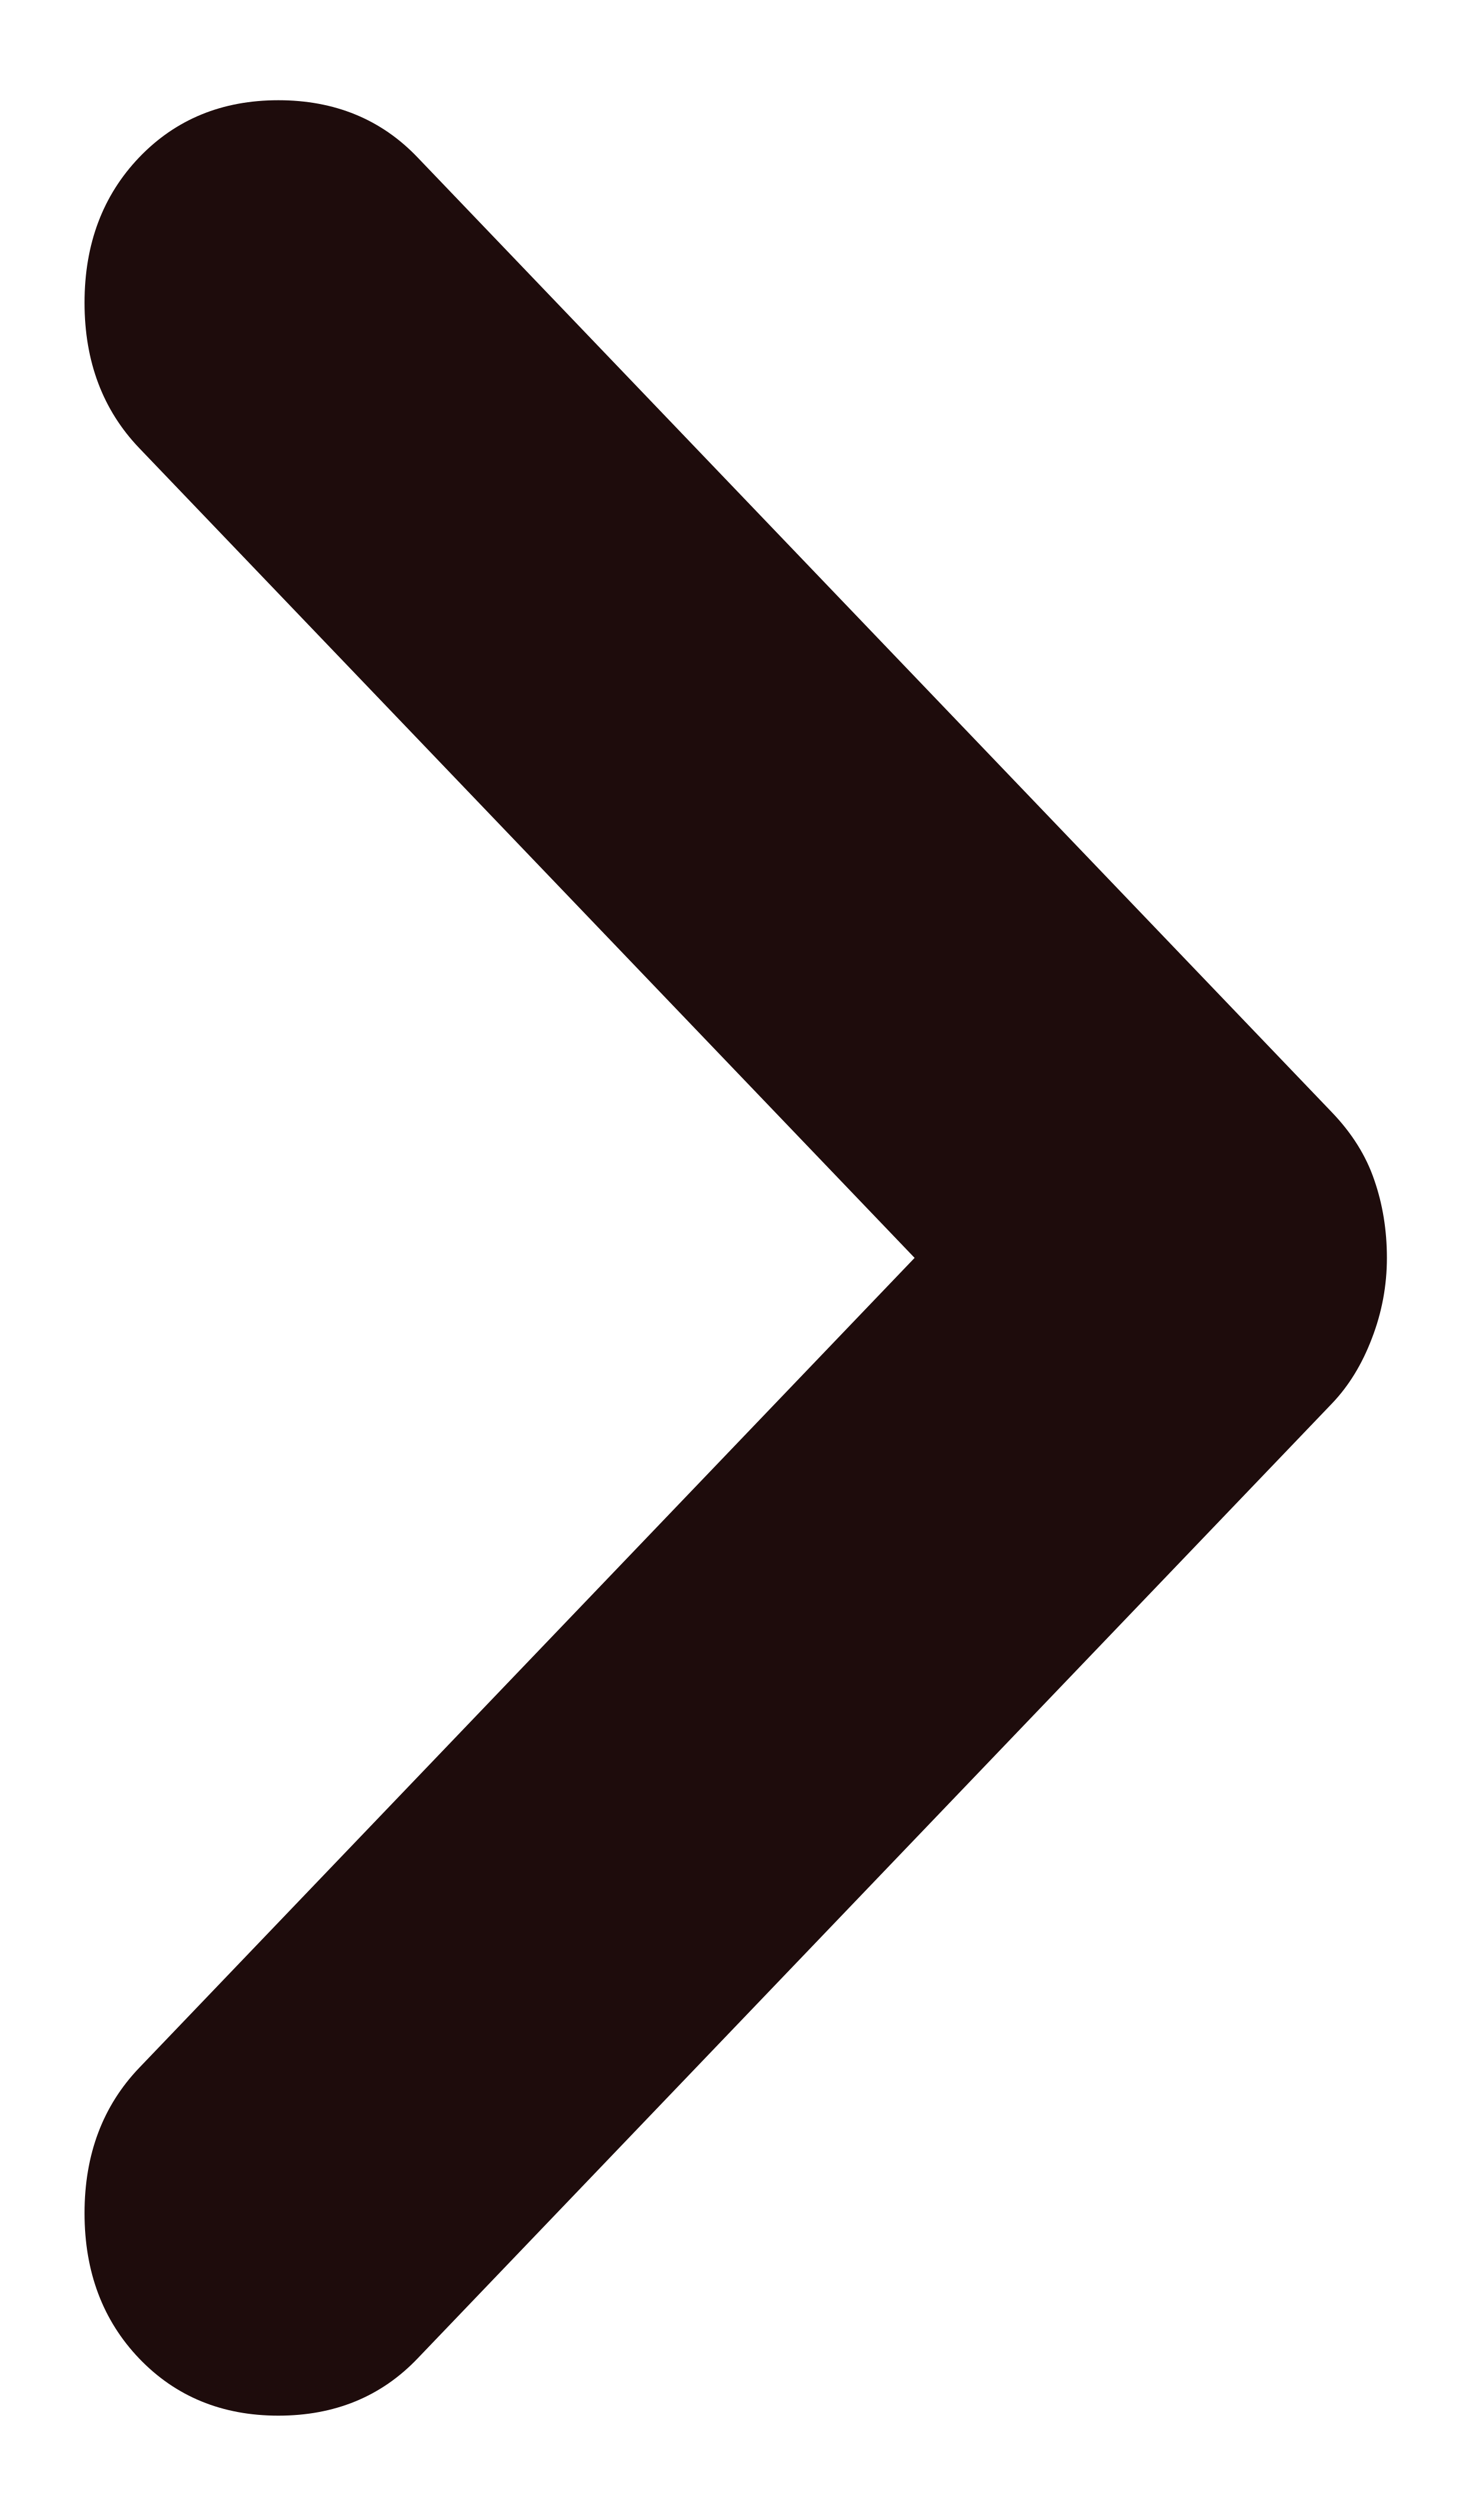 <svg width="13" height="22" viewBox="0 0 13 22" fill="none" xmlns="http://www.w3.org/2000/svg">
<path d="M12.207 11.07C12.207 11.314 12.163 11.55 12.075 11.778C11.988 12.007 11.871 12.197 11.725 12.35L3.675 20.756C3.355 21.091 2.946 21.259 2.45 21.259C1.955 21.259 1.546 21.091 1.225 20.756C0.905 20.421 0.744 19.995 0.744 19.477C0.744 18.959 0.905 18.533 1.225 18.198L8.05 11.07L1.225 3.943C0.905 3.608 0.744 3.182 0.744 2.664C0.744 2.146 0.905 1.72 1.225 1.385C1.546 1.05 1.955 0.882 2.45 0.882C2.946 0.882 3.355 1.05 3.675 1.385L11.725 9.791C11.9 9.974 12.024 10.172 12.096 10.385C12.17 10.598 12.207 10.827 12.207 11.07Z" fill="#1E0C0C"/>
</svg>

